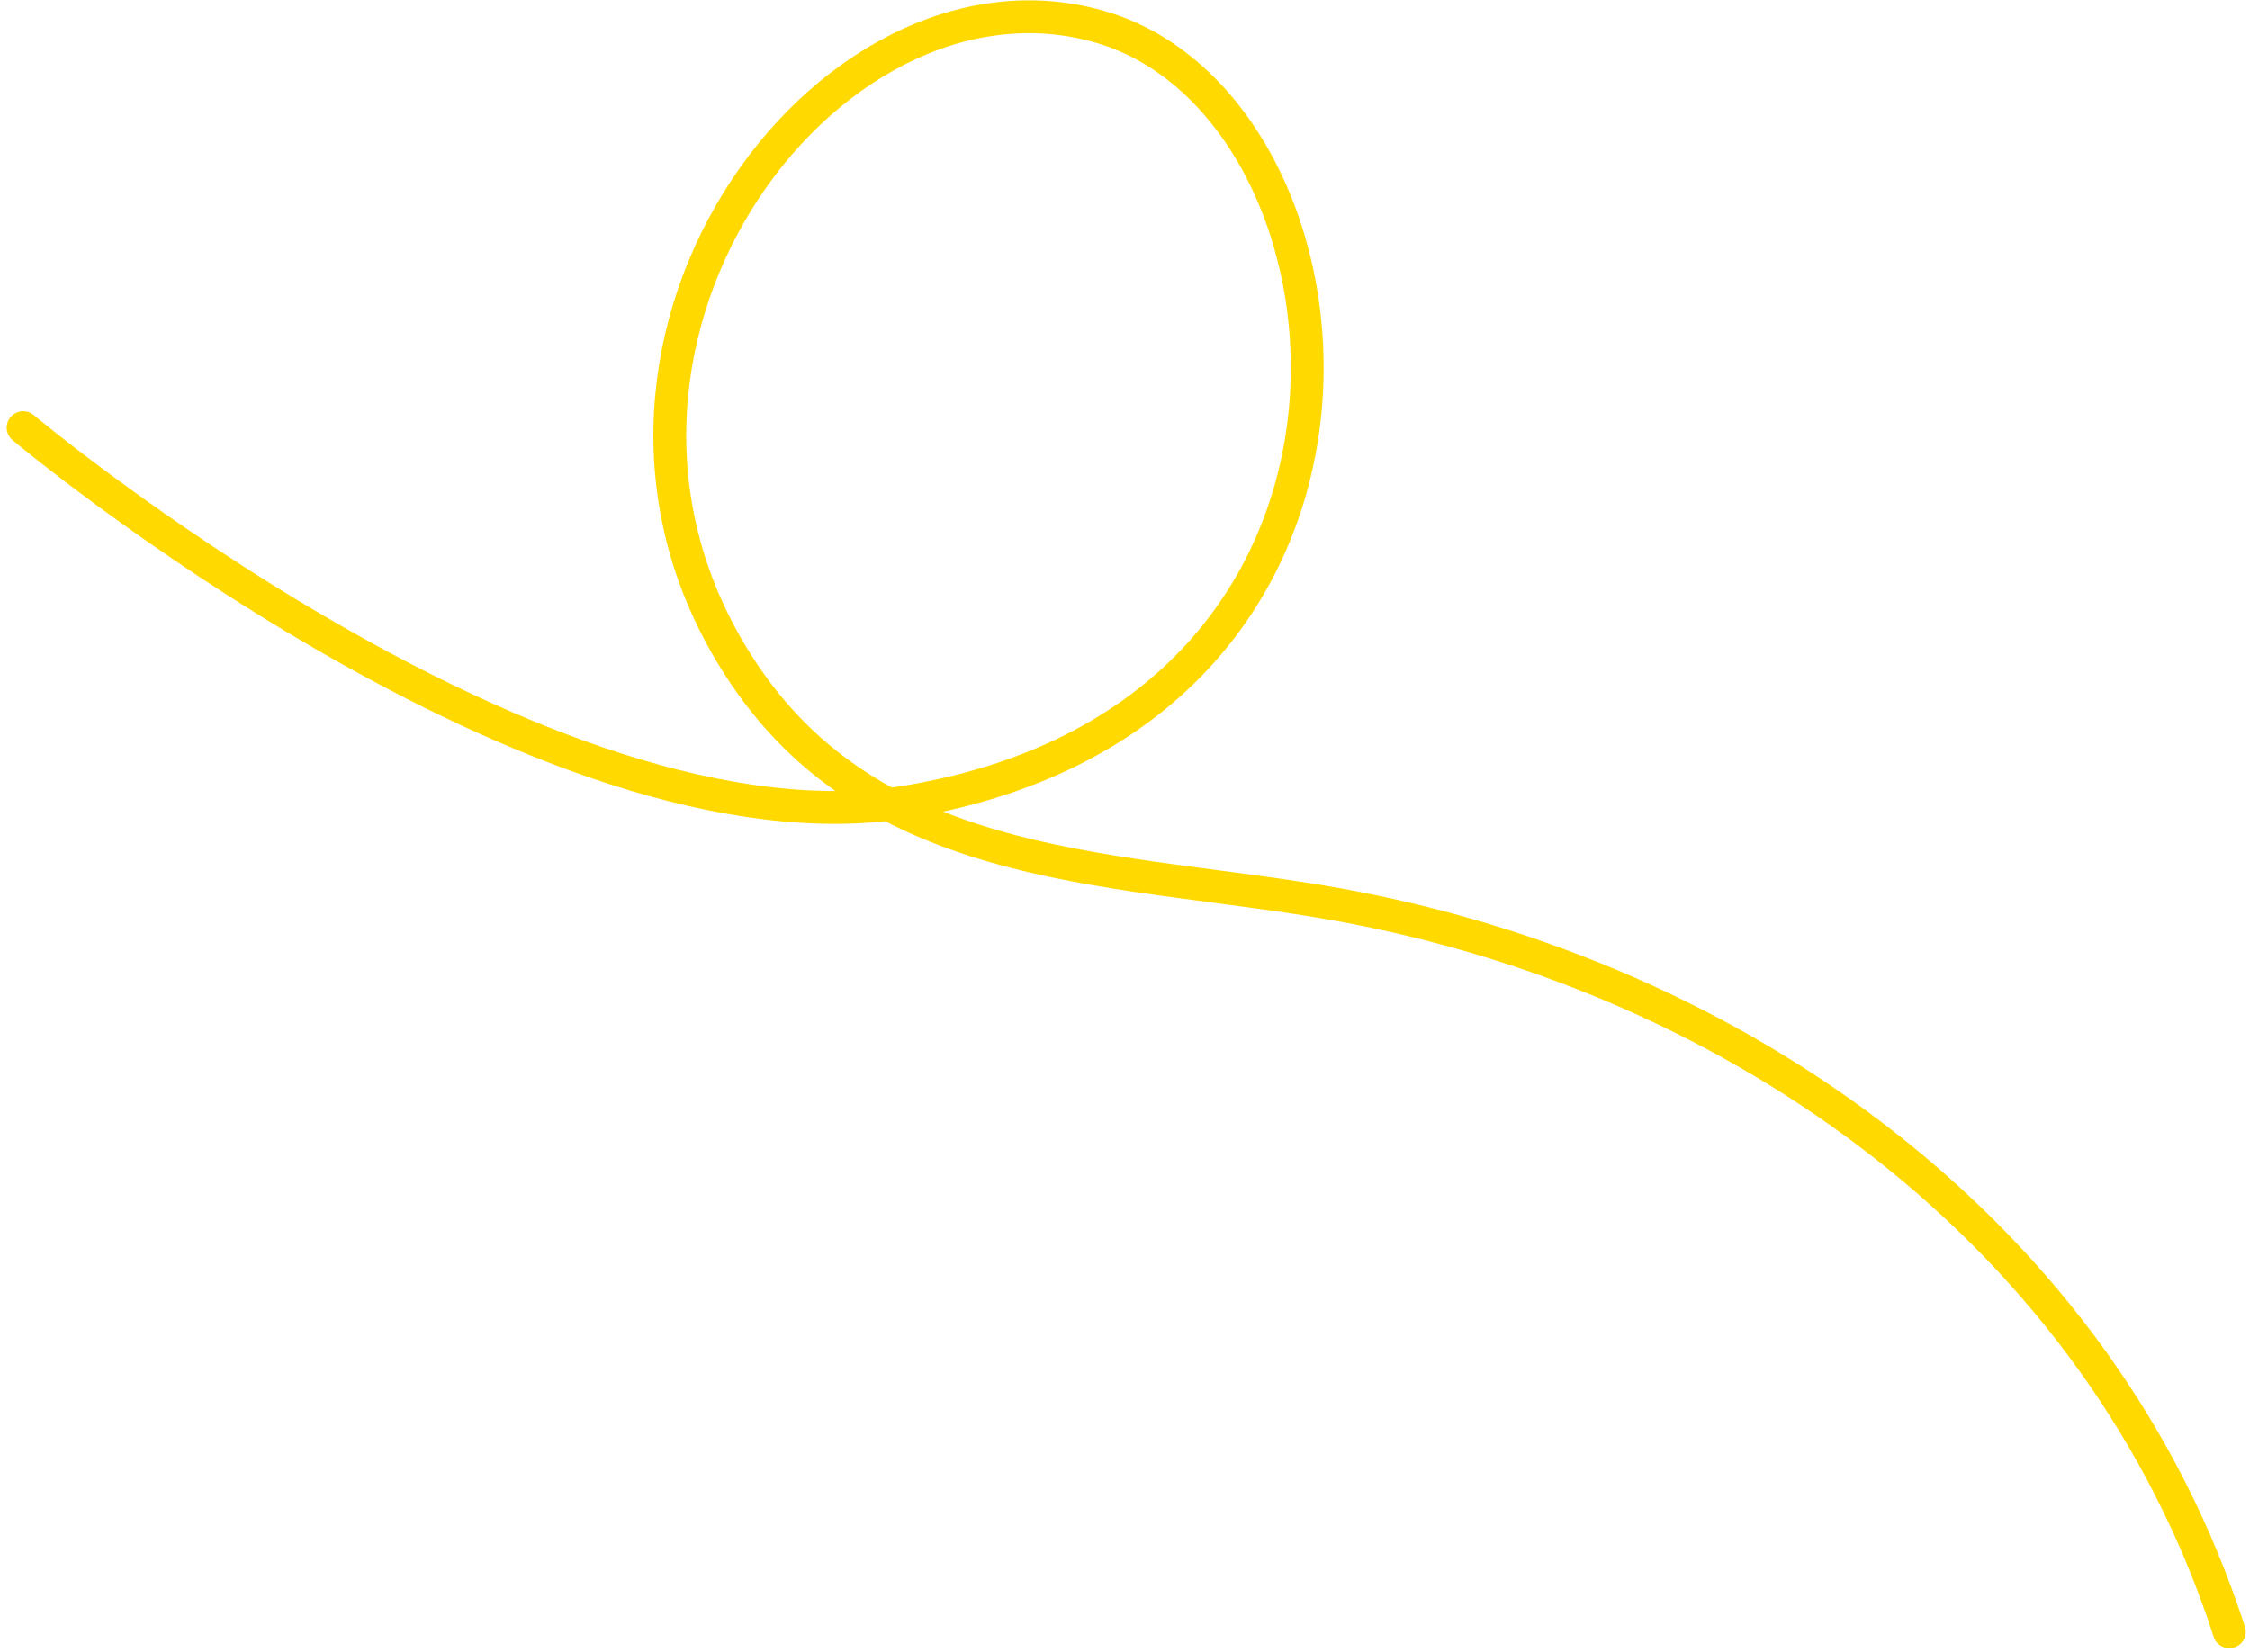 <svg xmlns="http://www.w3.org/2000/svg" width="342.433" height="251.545" viewBox="0 0 342.433 251.545"><defs><style>.a{fill:none;stroke:#ffd900;stroke-linecap:round;stroke-linejoin:round;stroke-width:5px;}</style></defs><path class="a" d="M-102.751,1866.376s79.267,66.434,135.053,56.871c79.845-13.688,70.72-105.7,28.9-117.866s-87.373,49.822-53.99,98.856c20.852,30.628,57.79,28.922,90.044,34.721,61.209,11.005,116.2,50.237,135.76,110.715" transform="translate(106.273 -1801.276)"/></svg>
